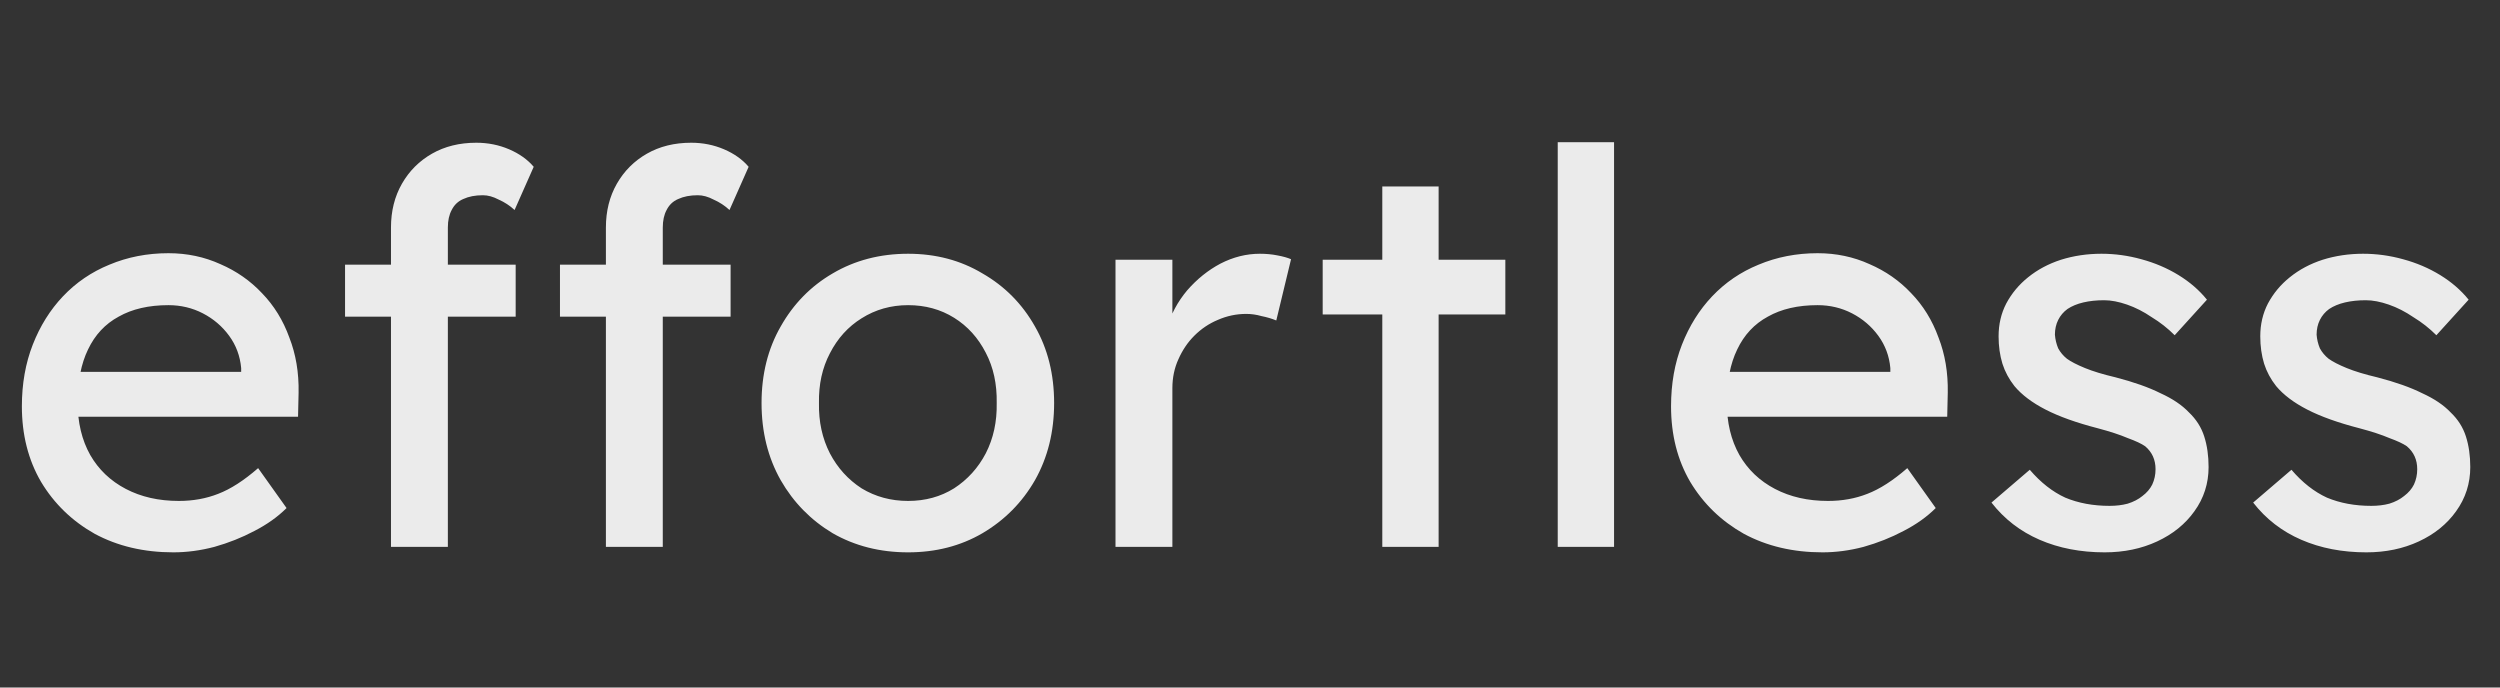 <svg width="320" height="88" viewBox="0 0 320 88" fill="none" xmlns="http://www.w3.org/2000/svg">
<rect x="0" y="0" width="320" height="88" fill="#333333" stroke="none"/>
<path opacity="0.9" d="M22.19 70.7C18.41 70.7 15.05 69.907 12.11 68.32C9.217 66.687 6.93 64.47 5.25 61.67C3.617 58.87 2.8 55.65 2.8 52.01C2.8 49.117 3.267 46.48 4.2 44.1C5.133 41.72 6.417 39.667 8.05 37.94C9.73 36.167 11.713 34.813 14 33.88C16.333 32.9 18.853 32.41 21.56 32.41C23.94 32.41 26.157 32.877 28.21 33.81C30.263 34.697 32.037 35.933 33.53 37.52C35.07 39.107 36.237 40.997 37.03 43.19C37.87 45.337 38.267 47.693 38.22 50.26L38.15 53.34H8.12L6.51 47.6H31.92L30.87 48.79V47.11C30.73 45.57 30.217 44.193 29.33 42.98C28.443 41.767 27.323 40.81 25.97 40.11C24.617 39.41 23.147 39.06 21.56 39.06C19.04 39.06 16.917 39.55 15.19 40.53C13.463 41.463 12.157 42.863 11.27 44.73C10.383 46.55 9.94 48.813 9.94 51.52C9.94 54.087 10.477 56.327 11.55 58.24C12.623 60.107 14.14 61.553 16.1 62.58C18.06 63.607 20.323 64.12 22.89 64.12C24.71 64.12 26.39 63.817 27.93 63.21C29.517 62.603 31.22 61.507 33.04 59.92L36.68 65.03C35.56 66.15 34.183 67.13 32.55 67.97C30.963 68.81 29.26 69.487 27.44 70C25.667 70.467 23.917 70.7 22.19 70.7ZM50.046 70V29.12C50.046 27.02 50.512 25.153 51.446 23.52C52.379 21.887 53.662 20.603 55.296 19.67C56.929 18.737 58.819 18.27 60.966 18.27C62.459 18.27 63.859 18.55 65.166 19.11C66.472 19.67 67.522 20.417 68.316 21.35L65.866 26.88C65.259 26.32 64.582 25.877 63.836 25.55C63.136 25.177 62.459 24.99 61.806 24.99C60.826 24.99 59.986 25.153 59.286 25.48C58.632 25.76 58.142 26.227 57.816 26.88C57.489 27.487 57.326 28.233 57.326 29.12V70H53.686C53.079 70 52.472 70 51.866 70C51.259 70 50.652 70 50.046 70ZM44.166 40.53V33.88H66.006V40.53H44.166ZM77.556 70V29.12C77.556 27.02 78.022 25.153 78.956 23.52C79.889 21.887 81.172 20.603 82.806 19.67C84.439 18.737 86.329 18.27 88.476 18.27C89.969 18.27 91.369 18.55 92.676 19.11C93.982 19.67 95.032 20.417 95.826 21.35L93.376 26.88C92.769 26.32 92.092 25.877 91.346 25.55C90.646 25.177 89.969 24.99 89.316 24.99C88.336 24.99 87.496 25.153 86.796 25.48C86.142 25.76 85.652 26.227 85.326 26.88C84.999 27.487 84.836 28.233 84.836 29.12V70H81.196C80.589 70 79.982 70 79.376 70C78.769 70 78.162 70 77.556 70ZM71.676 40.53V33.88H93.516V40.53H71.676ZM116.238 70.7C112.644 70.7 109.424 69.883 106.578 68.25C103.778 66.57 101.561 64.307 99.928 61.46C98.294 58.567 97.478 55.277 97.478 51.59C97.478 47.903 98.294 44.637 99.928 41.79C101.561 38.897 103.778 36.633 106.578 35C109.424 33.32 112.644 32.48 116.238 32.48C119.784 32.48 122.958 33.32 125.758 35C128.604 36.633 130.844 38.897 132.478 41.79C134.111 44.637 134.928 47.903 134.928 51.59C134.928 55.277 134.111 58.567 132.478 61.46C130.844 64.307 128.604 66.57 125.758 68.25C122.958 69.883 119.784 70.7 116.238 70.7ZM116.238 64.12C118.431 64.12 120.391 63.583 122.118 62.51C123.844 61.39 125.198 59.897 126.178 58.03C127.158 56.117 127.624 53.97 127.578 51.59C127.624 49.163 127.158 47.017 126.178 45.15C125.198 43.237 123.844 41.743 122.118 40.67C120.391 39.597 118.431 39.06 116.238 39.06C114.044 39.06 112.061 39.62 110.288 40.74C108.561 41.813 107.208 43.307 106.228 45.22C105.248 47.087 104.781 49.21 104.828 51.59C104.781 53.97 105.248 56.117 106.228 58.03C107.208 59.897 108.561 61.39 110.288 62.51C112.061 63.583 114.044 64.12 116.238 64.12ZM142.784 70V33.25H150.064V44.8L149.364 42C149.877 40.227 150.741 38.617 151.954 37.17C153.214 35.723 154.637 34.58 156.224 33.74C157.857 32.9 159.537 32.48 161.264 32.48C162.057 32.48 162.804 32.55 163.504 32.69C164.251 32.83 164.834 32.993 165.254 33.18L163.364 41.02C162.804 40.787 162.174 40.6 161.474 40.46C160.821 40.273 160.167 40.18 159.514 40.18C158.254 40.18 157.041 40.437 155.874 40.95C154.754 41.417 153.751 42.093 152.864 42.98C152.024 43.82 151.347 44.823 150.834 45.99C150.321 47.11 150.064 48.347 150.064 49.7V70H142.784ZM176.934 70V23.87H184.144V70H176.934ZM169.304 40.25V33.25H192.684V40.25H169.304ZM199.389 70V18.2H206.599V70H199.389ZM233.284 70.7C229.504 70.7 226.144 69.907 223.204 68.32C220.31 66.687 218.024 64.47 216.344 61.67C214.71 58.87 213.894 55.65 213.894 52.01C213.894 49.117 214.36 46.48 215.294 44.1C216.227 41.72 217.51 39.667 219.144 37.94C220.824 36.167 222.807 34.813 225.094 33.88C227.427 32.9 229.947 32.41 232.654 32.41C235.034 32.41 237.25 32.877 239.304 33.81C241.357 34.697 243.13 35.933 244.624 37.52C246.164 39.107 247.33 40.997 248.124 43.19C248.964 45.337 249.36 47.693 249.314 50.26L249.244 53.34H219.214L217.604 47.6H243.014L241.964 48.79V47.11C241.824 45.57 241.31 44.193 240.424 42.98C239.537 41.767 238.417 40.81 237.064 40.11C235.71 39.41 234.24 39.06 232.654 39.06C230.134 39.06 228.01 39.55 226.284 40.53C224.557 41.463 223.25 42.863 222.364 44.73C221.477 46.55 221.034 48.813 221.034 51.52C221.034 54.087 221.57 56.327 222.644 58.24C223.717 60.107 225.234 61.553 227.194 62.58C229.154 63.607 231.417 64.12 233.984 64.12C235.804 64.12 237.484 63.817 239.024 63.21C240.61 62.603 242.314 61.507 244.134 59.92L247.774 65.03C246.654 66.15 245.277 67.13 243.644 67.97C242.057 68.81 240.354 69.487 238.534 70C236.76 70.467 235.01 70.7 233.284 70.7ZM269.399 70.7C266.319 70.7 263.543 70.163 261.069 69.09C258.596 68.017 256.543 66.43 254.909 64.33L259.809 60.13C261.209 61.763 262.726 62.953 264.359 63.7C266.039 64.4 267.929 64.75 270.029 64.75C270.869 64.75 271.639 64.657 272.339 64.47C273.086 64.237 273.716 63.91 274.229 63.49C274.789 63.07 275.209 62.58 275.489 62.02C275.769 61.413 275.909 60.76 275.909 60.06C275.909 58.847 275.466 57.867 274.579 57.12C274.113 56.793 273.366 56.443 272.339 56.07C271.359 55.65 270.076 55.23 268.489 54.81C265.783 54.11 263.566 53.317 261.839 52.43C260.113 51.543 258.783 50.54 257.849 49.42C257.149 48.533 256.636 47.577 256.309 46.55C255.983 45.477 255.819 44.31 255.819 43.05C255.819 41.51 256.146 40.11 256.799 38.85C257.499 37.543 258.433 36.423 259.599 35.49C260.813 34.51 262.213 33.763 263.799 33.25C265.433 32.737 267.159 32.48 268.979 32.48C270.706 32.48 272.409 32.713 274.089 33.18C275.816 33.647 277.403 34.323 278.849 35.21C280.296 36.097 281.509 37.147 282.489 38.36L278.359 42.91C277.473 42.023 276.493 41.253 275.419 40.6C274.393 39.9 273.343 39.363 272.269 38.99C271.196 38.617 270.216 38.43 269.329 38.43C268.349 38.43 267.463 38.523 266.669 38.71C265.876 38.897 265.199 39.177 264.639 39.55C264.126 39.923 263.729 40.39 263.449 40.95C263.169 41.51 263.029 42.14 263.029 42.84C263.076 43.447 263.216 44.03 263.449 44.59C263.729 45.103 264.103 45.547 264.569 45.92C265.083 46.293 265.853 46.69 266.879 47.11C267.906 47.53 269.213 47.927 270.799 48.3C273.133 48.907 275.046 49.583 276.539 50.33C278.079 51.03 279.293 51.847 280.179 52.78C281.113 53.667 281.766 54.693 282.139 55.86C282.513 57.027 282.699 58.333 282.699 59.78C282.699 61.88 282.093 63.77 280.879 65.45C279.713 67.083 278.126 68.367 276.119 69.3C274.113 70.233 271.873 70.7 269.399 70.7ZM302.895 70.7C299.815 70.7 297.039 70.163 294.565 69.09C292.092 68.017 290.039 66.43 288.405 64.33L293.305 60.13C294.705 61.763 296.222 62.953 297.855 63.7C299.535 64.4 301.425 64.75 303.525 64.75C304.365 64.75 305.135 64.657 305.835 64.47C306.582 64.237 307.212 63.91 307.725 63.49C308.285 63.07 308.705 62.58 308.985 62.02C309.265 61.413 309.405 60.76 309.405 60.06C309.405 58.847 308.962 57.867 308.075 57.12C307.609 56.793 306.862 56.443 305.835 56.07C304.855 55.65 303.572 55.23 301.985 54.81C299.279 54.11 297.062 53.317 295.335 52.43C293.609 51.543 292.279 50.54 291.345 49.42C290.645 48.533 290.132 47.577 289.805 46.55C289.479 45.477 289.315 44.31 289.315 43.05C289.315 41.51 289.642 40.11 290.295 38.85C290.995 37.543 291.929 36.423 293.095 35.49C294.309 34.51 295.709 33.763 297.295 33.25C298.929 32.737 300.655 32.48 302.475 32.48C304.202 32.48 305.905 32.713 307.585 33.18C309.312 33.647 310.899 34.323 312.345 35.21C313.792 36.097 315.005 37.147 315.985 38.36L311.855 42.91C310.969 42.023 309.989 41.253 308.915 40.6C307.889 39.9 306.839 39.363 305.765 38.99C304.692 38.617 303.712 38.43 302.825 38.43C301.845 38.43 300.959 38.523 300.165 38.71C299.372 38.897 298.695 39.177 298.135 39.55C297.622 39.923 297.225 40.39 296.945 40.95C296.665 41.51 296.525 42.14 296.525 42.84C296.572 43.447 296.712 44.03 296.945 44.59C297.225 45.103 297.599 45.547 298.065 45.92C298.579 46.293 299.349 46.69 300.375 47.11C301.402 47.53 302.709 47.927 304.295 48.3C306.629 48.907 308.542 49.583 310.035 50.33C311.575 51.03 312.789 51.847 313.675 52.78C314.609 53.667 315.262 54.693 315.635 55.86C316.009 57.027 316.195 58.333 316.195 59.78C316.195 61.88 315.589 63.77 314.375 65.45C313.209 67.083 311.622 68.367 309.615 69.3C307.609 70.233 305.369 70.7 302.895 70.7Z" fill="white"/>
</svg>
